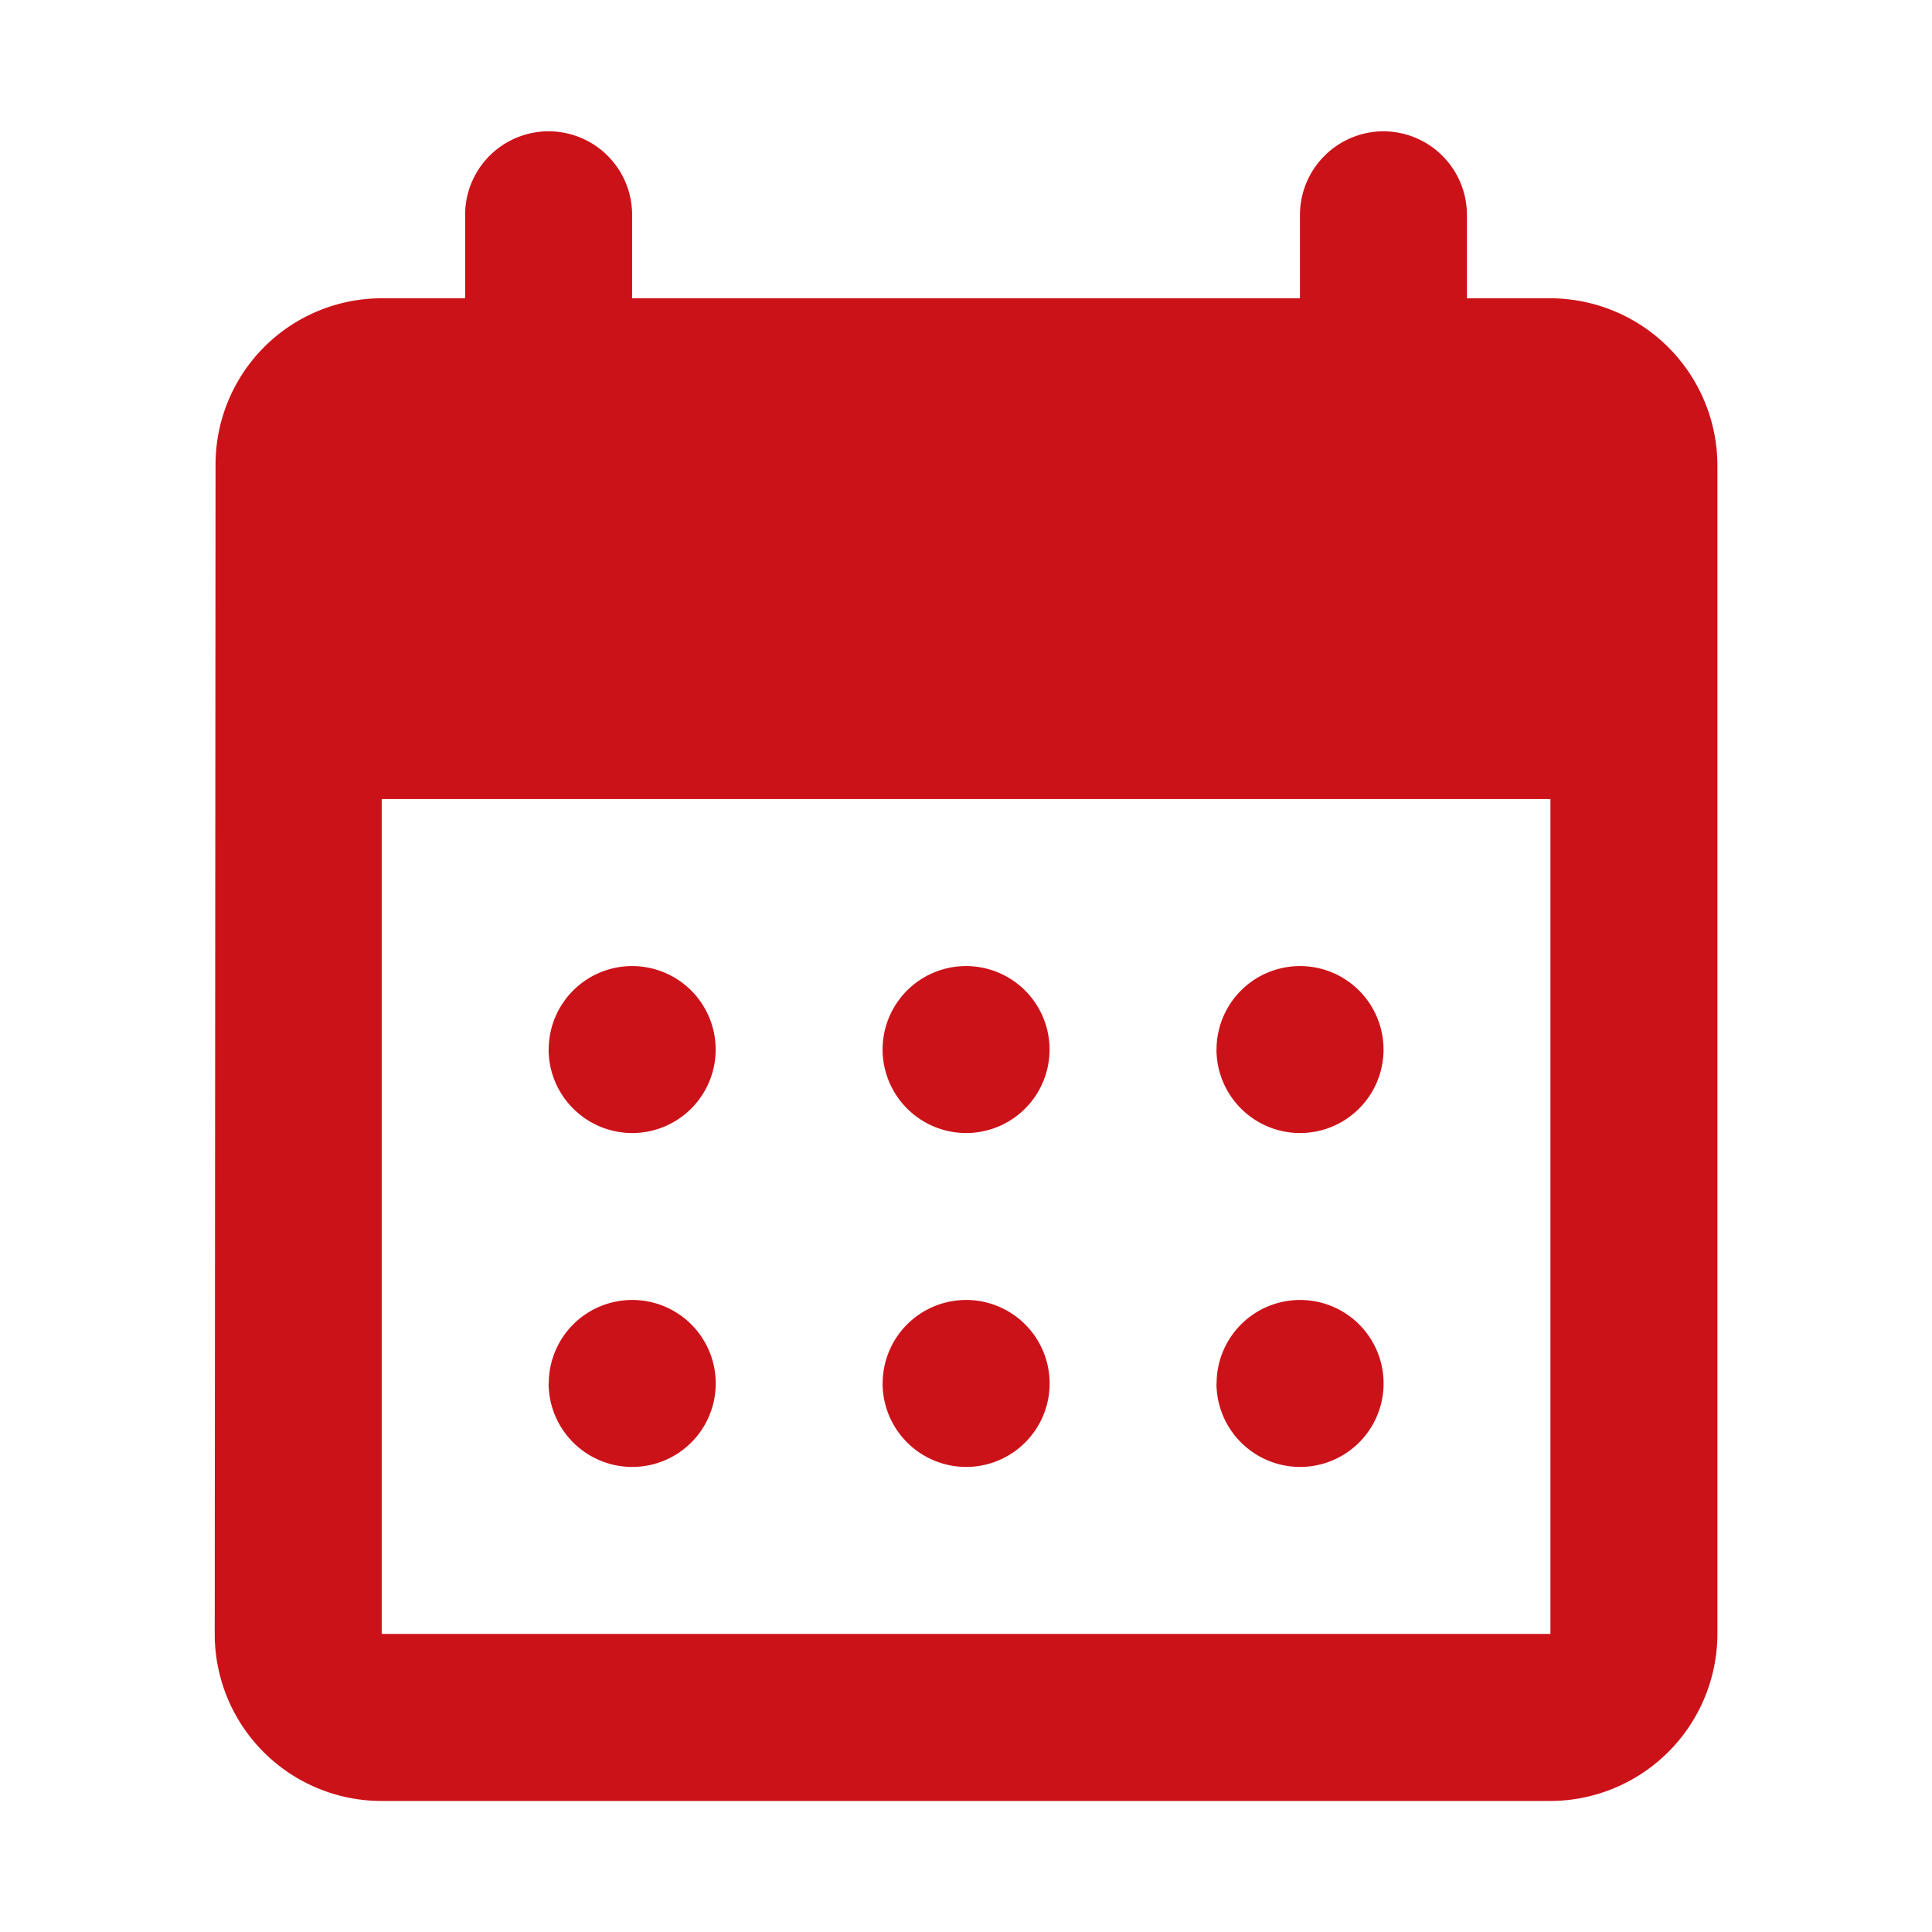 <svg xmlns="http://www.w3.org/2000/svg" width="28" height="28" viewBox="0 0 28 28">
  <g id="그룹_7927" data-name="그룹 7927" transform="translate(-605.945 -546.945)">
    <g id="calendar_month_black_24dp" transform="translate(605.946 546.946)">
      <g id="그룹_7925" data-name="그룹 7925" transform="translate(0 0)">
        <rect id="사각형_28033" data-name="사각형 28033" width="28" height="28" transform="translate(0 0)" fill="none"/>
        <rect id="사각형_28034" data-name="사각형 28034" width="28" height="28" transform="translate(0 0)" fill="none"/>
      </g>
      <g id="그룹_7926" data-name="그룹 7926" transform="translate(3.111 6.902)">
        <path id="패스_34597" data-name="패스 34597" d="M20.438,2.333a1.213,1.213,0,0,0-1.21,1.21v1.21H9.549V3.543a1.21,1.21,0,1,0-2.42,0v1.21H5.92a2.409,2.409,0,0,0-2.408,2.42L3.5,24.111a2.419,2.419,0,0,0,2.42,2.42H22.858a2.427,2.427,0,0,0,2.42-2.42V7.173a2.427,2.427,0,0,0-2.42-2.42h-1.21V3.543A1.213,1.213,0,0,0,20.438,2.333Zm2.42,21.777H5.92v-12.1H22.858Zm-9.679-8.469a1.21,1.21,0,1,1,1.21,1.21A1.213,1.213,0,0,1,13.179,15.642Zm-4.839,0a1.21,1.21,0,1,1,1.21,1.21A1.213,1.213,0,0,1,8.339,15.642Zm9.679,0a1.21,1.21,0,1,1,1.21,1.21A1.213,1.213,0,0,1,18.018,15.642Zm-4.839,4.839a1.21,1.21,0,1,1,1.21,1.21A1.213,1.213,0,0,1,13.179,20.481Zm-4.839,0a1.21,1.21,0,1,1,1.21,1.21A1.213,1.213,0,0,1,8.339,20.481Zm9.679,0a1.21,1.21,0,1,1,1.21,1.21A1.213,1.213,0,0,1,18.018,20.481Z" transform="translate(-3.5 -7.333)" fill="#cc1219"/>
      </g>
    </g>
  </g>
</svg>
